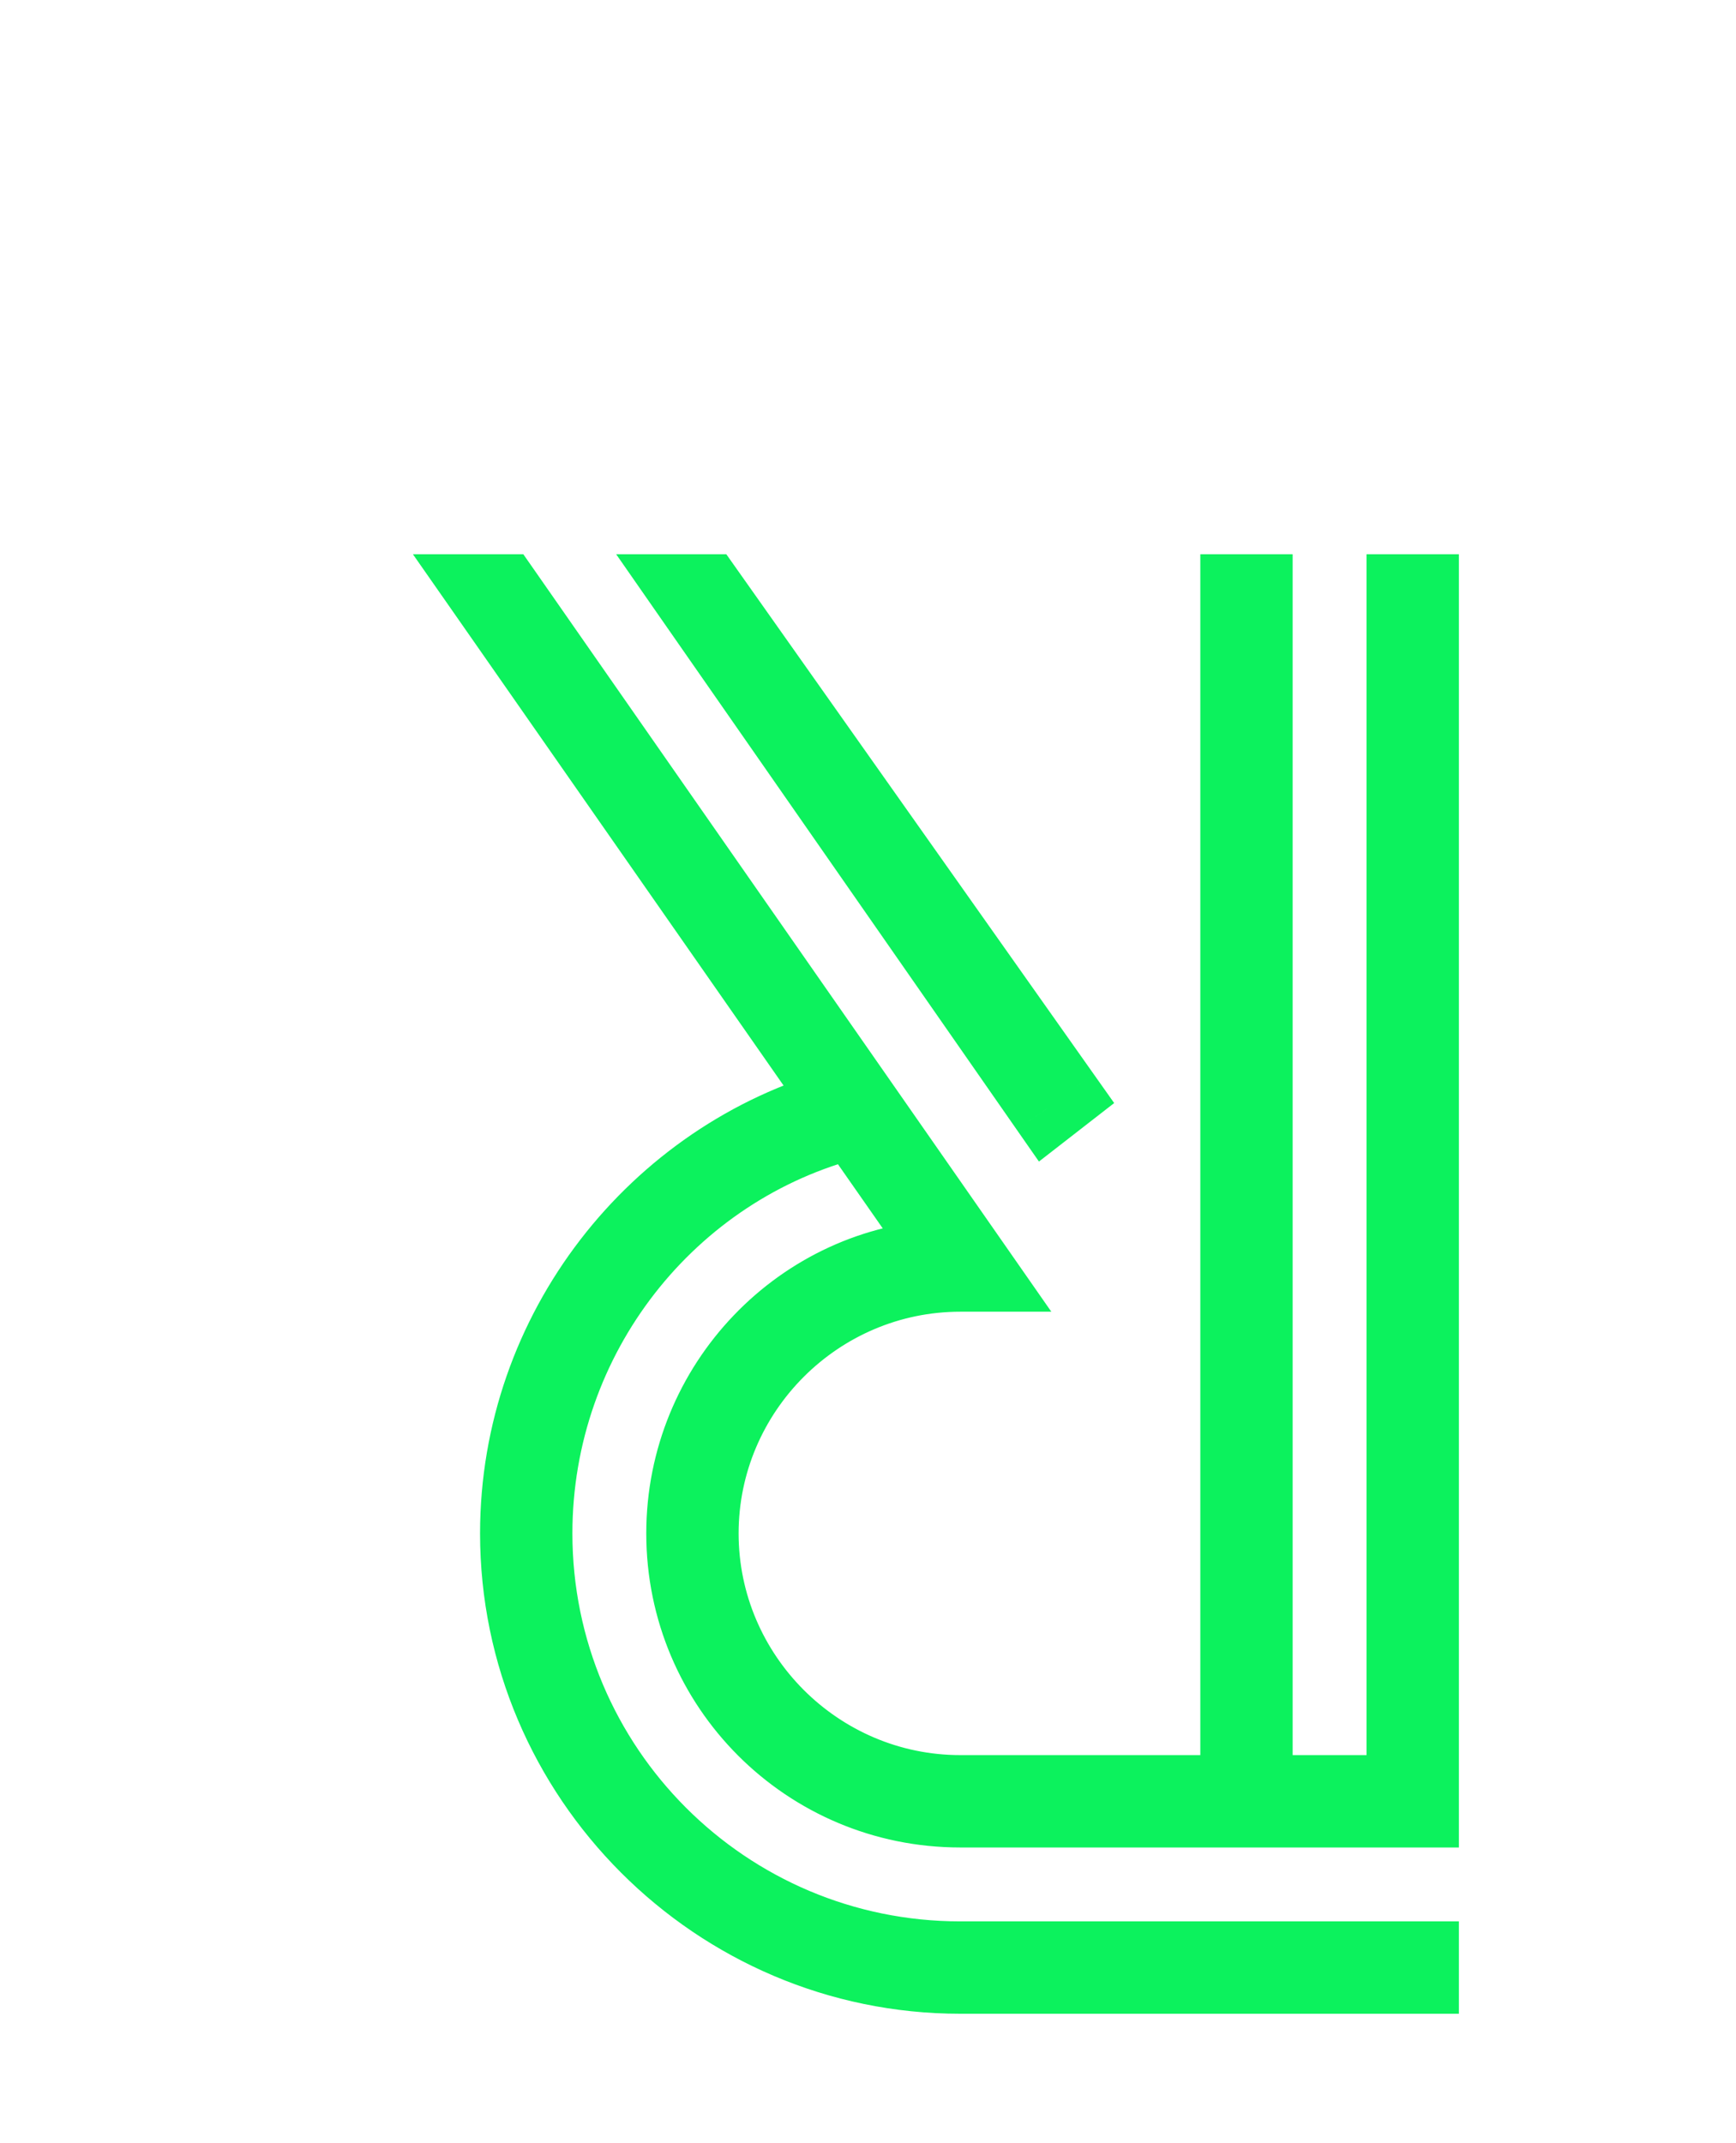 <svg width="47" height="58" viewBox="0 0 47 58" fill="none" xmlns="http://www.w3.org/2000/svg">
<g filter="url(#filter0_b_41_7)">
<g filter="url(#filter1_b_41_7)">
<path d="M3.426 8.993L7.426 9.033L7.105 41.531L7.605 41.536L7.766 25.287L24.015 25.447L24.02 24.947L7.771 24.787L7.81 20.787L24.059 20.948L24.064 20.448L7.815 20.287L7.926 9.038L28.675 9.243L28.68 8.743L2.931 8.488L2.605 41.487L3.105 41.492L3.426 8.993ZM2.971 4.488L28.72 4.743L28.725 4.243L2.976 3.988L2.971 4.488Z" fill="white"/>
<path d="M3.426 8.993L3.436 7.993L2.436 7.983L2.426 8.983L3.426 8.993ZM7.426 9.033L8.426 9.043L8.436 8.043L7.436 8.033L7.426 9.033ZM7.105 41.531L6.105 41.521L6.095 42.521L7.095 42.531L7.105 41.531ZM7.605 41.536L7.595 42.536L8.595 42.546L8.605 41.546L7.605 41.536ZM7.766 25.287L7.776 24.287L6.776 24.277L6.766 25.277L7.766 25.287ZM24.015 25.447L24.005 26.447L25.005 26.457L25.015 25.457L24.015 25.447ZM24.02 24.947L25.02 24.957L25.03 23.957L24.03 23.947L24.02 24.947ZM7.771 24.787L6.771 24.777L6.761 25.777L7.761 25.787L7.771 24.787ZM7.81 20.787L7.82 19.787L6.82 19.777L6.81 20.777L7.81 20.787ZM24.059 20.948L24.049 21.948L25.049 21.957L25.059 20.957L24.059 20.948ZM24.064 20.448L25.064 20.457L25.074 19.457L24.074 19.448L24.064 20.448ZM7.815 20.287L6.815 20.277L6.805 21.277L7.805 21.287L7.815 20.287ZM7.926 9.038L7.936 8.038L6.936 8.028L6.926 9.028L7.926 9.038ZM28.675 9.243L28.665 10.242L29.665 10.252L29.675 9.252L28.675 9.243ZM28.68 8.743L29.68 8.752L29.69 7.752L28.69 7.743L28.68 8.743ZM2.931 8.488L2.941 7.488L1.941 7.478L1.931 8.478L2.931 8.488ZM2.605 41.487L1.605 41.477L1.596 42.477L2.596 42.486L2.605 41.487ZM3.105 41.492L3.096 42.492L4.095 42.501L4.105 41.501L3.105 41.492ZM2.971 4.488L1.971 4.479L1.961 5.478L2.961 5.488L2.971 4.488ZM28.72 4.743L28.71 5.743L29.71 5.753L29.72 4.753L28.72 4.743ZM28.725 4.243L29.725 4.253L29.734 3.253L28.735 3.243L28.725 4.243ZM2.976 3.988L2.986 2.988L1.986 2.979L1.976 3.979L2.976 3.988ZM3.417 9.993L7.416 10.033L7.436 8.033L3.436 7.993L3.417 9.993ZM6.426 9.023L6.105 41.521L8.105 41.541L8.426 9.043L6.426 9.023ZM7.095 42.531L7.595 42.536L7.615 40.536L7.115 40.531L7.095 42.531ZM8.605 41.546L8.766 25.297L6.766 25.277L6.605 41.526L8.605 41.546ZM7.756 26.287L24.005 26.447L24.025 24.447L7.776 24.287L7.756 26.287ZM25.015 25.457L25.02 24.957L23.02 24.937L23.015 25.437L25.015 25.457ZM24.03 23.947L7.781 23.787L7.761 25.787L24.01 25.947L24.03 23.947ZM8.771 24.797L8.81 20.797L6.81 20.777L6.771 24.777L8.771 24.797ZM7.8 21.787L24.049 21.948L24.069 19.948L7.82 19.787L7.8 21.787ZM25.059 20.957L25.064 20.457L23.064 20.438L23.059 20.938L25.059 20.957ZM24.074 19.448L7.825 19.287L7.805 21.287L24.054 21.448L24.074 19.448ZM8.815 20.297L8.926 9.047L6.926 9.028L6.815 20.277L8.815 20.297ZM7.916 10.037L28.665 10.242L28.685 8.243L7.936 8.038L7.916 10.037ZM29.675 9.252L29.68 8.752L27.68 8.733L27.675 9.233L29.675 9.252ZM28.69 7.743L2.941 7.488L2.922 9.488L28.67 9.743L28.69 7.743ZM1.931 8.478L1.605 41.477L3.605 41.496L3.931 8.498L1.931 8.478ZM2.596 42.486L3.096 42.492L3.115 40.492L2.615 40.487L2.596 42.486ZM4.105 41.501L4.426 9.003L2.426 8.983L2.105 41.482L4.105 41.501ZM2.961 5.488L28.71 5.743L28.73 3.743L2.981 3.488L2.961 5.488ZM29.72 4.753L29.725 4.253L27.725 4.233L27.72 4.733L29.72 4.753ZM28.735 3.243L2.986 2.988L2.966 4.988L28.715 5.243L28.735 3.243ZM1.976 3.979L1.971 4.479L3.971 4.498L3.976 3.998L1.976 3.979Z" fill="white"/>
</g>
<g filter="url(#filter2_d_41_7)">
<path d="M13.647 12L13.097 12L22.797 25.9C17.747 27.3 13.997 32 13.997 37.5C13.997 44.1 19.397 49.5 25.997 49.5L38.497 49.5L38.497 49L25.997 49C19.647 49 14.497 43.85 14.497 37.5C14.497 32.15 18.147 27.6 23.097 26.35L25.647 30C21.697 30.15 18.497 33.45 18.497 37.5C18.497 41.65 21.847 45 25.997 45L38.497 45L38.497 12L37.997 12L37.997 44.5L33.997 44.5L33.997 12L33.497 12L33.497 44.5L25.997 44.5C22.147 44.5 18.997 41.35 18.997 37.5C18.997 33.65 22.147 30.5 25.997 30.5L26.547 30.5L13.647 12ZM19.147 12L18.597 12L28.347 26L28.797 25.65L19.147 12Z" fill="#0CF25D"/>
<path d="M13.647 12L14.467 11.428L14.168 11L13.647 11L13.647 12ZM13.097 12L13.097 11L11.179 11L12.277 12.572L13.097 12ZM22.797 25.9L23.064 26.864L24.425 26.486L23.617 25.328L22.797 25.9ZM38.497 49.5L38.497 50.5L39.497 50.5L39.497 49.5L38.497 49.5ZM38.497 49L39.497 49L39.497 48L38.497 48L38.497 49ZM23.097 26.35L23.916 25.777L23.521 25.211L22.852 25.38L23.097 26.35ZM25.647 30L25.685 30.999L27.516 30.93L26.466 29.427L25.647 30ZM38.497 45L38.497 46L39.497 46L39.497 45L38.497 45ZM38.497 12L39.497 12L39.497 11L38.497 11L38.497 12ZM37.997 12L37.997 11L36.997 11L36.997 12L37.997 12ZM37.997 44.5L37.997 45.5L38.997 45.5L38.997 44.5L37.997 44.5ZM33.997 44.5L32.997 44.5L32.997 45.5L33.997 45.5L33.997 44.5ZM33.997 12L34.997 12L34.997 11L33.997 11L33.997 12ZM33.497 12L33.497 11L32.497 11L32.497 12L33.497 12ZM33.497 44.5L33.497 45.5L34.497 45.5L34.497 44.5L33.497 44.5ZM26.547 30.5L26.547 31.5L28.463 31.5L27.367 29.928L26.547 30.5ZM19.147 12L19.963 11.423L19.664 11L19.147 11L19.147 12ZM18.597 12L18.597 11L16.682 11L17.776 12.572L18.597 12ZM28.347 26L27.526 26.572L28.128 27.436L28.961 26.789L28.347 26ZM28.797 25.65L29.411 26.439L30.165 25.853L29.613 25.073L28.797 25.65ZM13.647 11L13.097 11L13.097 13L13.647 13L13.647 11ZM12.277 12.572L21.977 26.472L23.617 25.328L13.917 11.428L12.277 12.572ZM22.529 24.936C17.056 26.454 12.997 31.541 12.997 37.5L14.997 37.5C14.997 32.459 18.437 28.146 23.064 26.864L22.529 24.936ZM12.997 37.5C12.997 44.652 18.844 50.5 25.997 50.5L25.997 48.5C19.949 48.5 14.997 43.548 14.997 37.5L12.997 37.5ZM25.997 50.5L38.497 50.5L38.497 48.5L25.997 48.5L25.997 50.5ZM39.497 49.5L39.497 49L37.497 49L37.497 49.5L39.497 49.5ZM38.497 48L25.997 48L25.997 50L38.497 50L38.497 48ZM25.997 48C20.199 48 15.497 43.298 15.497 37.5L13.497 37.5C13.497 44.402 19.094 50 25.997 50L25.997 48ZM15.497 37.5C15.497 32.609 18.834 28.458 23.341 27.32L22.852 25.38C17.459 26.742 13.497 31.691 13.497 37.5L15.497 37.5ZM22.277 26.923L24.827 30.573L26.466 29.427L23.916 25.777L22.277 26.923ZM25.609 29.001C21.117 29.171 17.497 32.917 17.497 37.5L19.497 37.5C19.497 33.983 22.276 31.129 25.685 30.999L25.609 29.001ZM17.497 37.5C17.497 42.202 21.294 46 25.997 46L25.997 44C22.399 44 19.497 41.098 19.497 37.5L17.497 37.5ZM25.997 46L38.497 46L38.497 44L25.997 44L25.997 46ZM39.497 45L39.497 12L37.497 12L37.497 45L39.497 45ZM38.497 11L37.997 11L37.997 13L38.497 13L38.497 11ZM36.997 12L36.997 44.5L38.997 44.5L38.997 12L36.997 12ZM37.997 43.5L33.997 43.5L33.997 45.5L37.997 45.5L37.997 43.5ZM34.997 44.5L34.997 12L32.997 12L32.997 44.5L34.997 44.5ZM33.997 11L33.497 11L33.497 13L33.997 13L33.997 11ZM32.497 12L32.497 44.5L34.497 44.5L34.497 12L32.497 12ZM33.497 43.5L25.997 43.5L25.997 45.5L33.497 45.5L33.497 43.5ZM25.997 43.5C22.699 43.5 19.997 40.798 19.997 37.5L17.997 37.5C17.997 41.902 21.594 45.5 25.997 45.5L25.997 43.5ZM19.997 37.5C19.997 34.202 22.699 31.5 25.997 31.5L25.997 29.5C21.594 29.5 17.997 33.098 17.997 37.5L19.997 37.5ZM25.997 31.5L26.547 31.5L26.547 29.5L25.997 29.5L25.997 31.5ZM27.367 29.928L14.467 11.428L12.826 12.572L25.726 31.072L27.367 29.928ZM19.147 11L18.597 11L18.597 13L19.147 13L19.147 11ZM17.776 12.572L27.526 26.572L29.167 25.428L19.417 11.428L17.776 12.572ZM28.961 26.789L29.411 26.439L28.183 24.861L27.733 25.211L28.961 26.789ZM29.613 25.073L19.963 11.423L18.33 12.577L27.98 26.227L29.613 25.073Z" fill="#0CF25D"/>
</g>
</g>
<defs>
<filter id="filter0_b_41_7" x="-1.395" y="-0.012" width="43.891" height="53.512" filterUnits="userSpaceOnUse" color-interpolation-filters="sRGB">
<feFlood flood-opacity="0" result="BackgroundImageFix"/>
<feGaussianBlur in="BackgroundImage" stdDeviation="2"/>
<feComposite in2="SourceAlpha" operator="in" result="effect1_backgroundBlur_41_7"/>
<feBlend mode="normal" in="SourceGraphic" in2="effect1_backgroundBlur_41_7" result="shape"/>
</filter>
<filter id="filter1_b_41_7" x="-1.395" y="-0.012" width="34.119" height="45.752" filterUnits="userSpaceOnUse" color-interpolation-filters="sRGB">
<feFlood flood-opacity="0" result="BackgroundImageFix"/>
<feGaussianBlur in="BackgroundImage" stdDeviation="2"/>
<feComposite in2="SourceAlpha" operator="in" result="effect1_backgroundBlur_41_7"/>
<feBlend mode="normal" in="SourceGraphic" in2="effect1_backgroundBlur_41_7" result="shape"/>
</filter>
<filter id="filter2_d_41_7" x="9.097" y="12" width="33.4" height="45.5" filterUnits="userSpaceOnUse" color-interpolation-filters="sRGB">
<feFlood flood-opacity="0" result="BackgroundImageFix"/>
<feColorMatrix in="SourceAlpha" type="matrix" values="0 0 0 0 0 0 0 0 0 0 0 0 0 0 0 0 0 0 127 0" result="hardAlpha"/>
<feOffset dy="4"/>
<feGaussianBlur stdDeviation="2"/>
<feComposite in2="hardAlpha" operator="out"/>
<feColorMatrix type="matrix" values="0 0 0 0 0 0 0 0 0 0 0 0 0 0 0 0 0 0 0.25 0"/>
<feBlend mode="normal" in2="BackgroundImageFix" result="effect1_dropShadow_41_7"/>
<feBlend mode="normal" in="SourceGraphic" in2="effect1_dropShadow_41_7" result="shape"/>
</filter>
</defs>
</svg>
